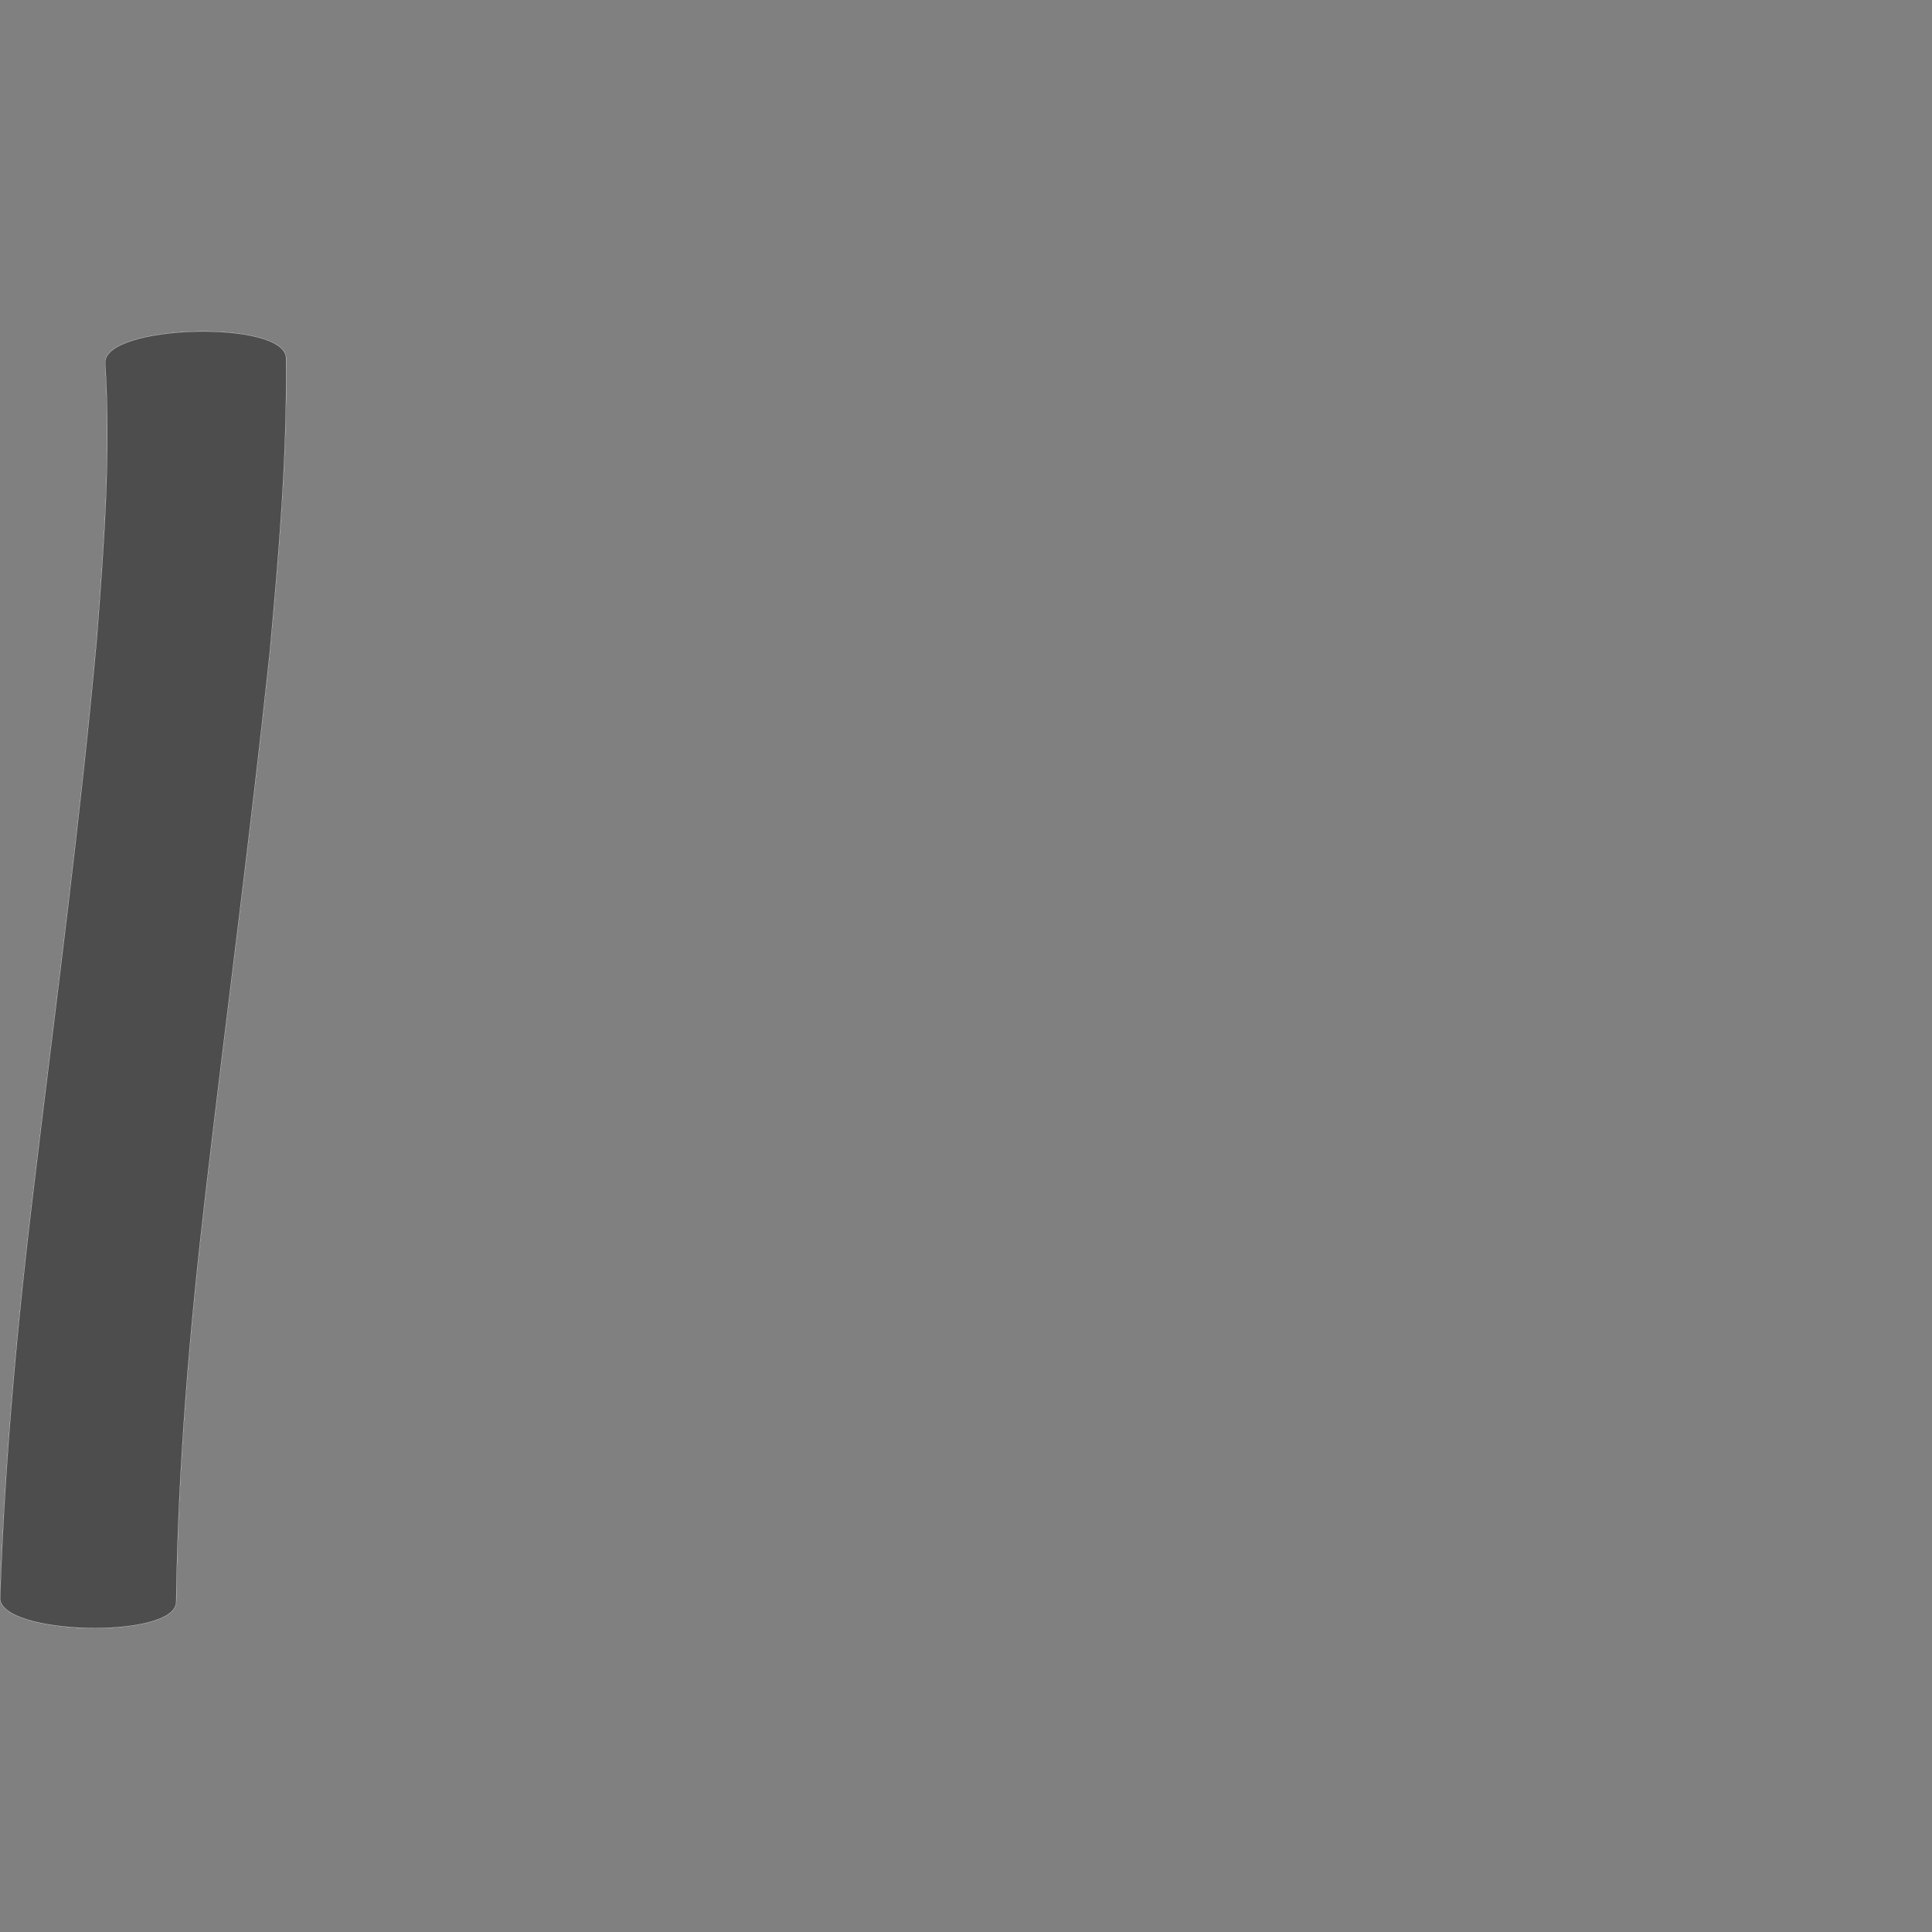 <?xml version="1.0" encoding="UTF-8" standalone="no"?>
<!-- Created with Inkscape (http://www.inkscape.org/) -->

<svg
   xmlns:dc="http://purl.org/dc/elements/1.1/"
   xmlns:cc="http://creativecommons.org/ns#"
   xmlns:rdf="http://www.w3.org/1999/02/22-rdf-syntax-ns#"
   xmlns:svg="http://www.w3.org/2000/svg"
   xmlns="http://www.w3.org/2000/svg"
   xmlns:sodipodi="http://sodipodi.sourceforge.net/DTD/sodipodi-0.dtd"
   xmlns:inkscape="http://www.inkscape.org/namespaces/inkscape"
   version="1.0"
   width="1000"
   height="1000"
   id="svg5496"
   sodipodi:version="0.32"
   inkscape:version="0.48.0 r9654"
   sodipodi:docname="H.svg"
   inkscape:output_extension="org.inkscape.output.svg.inkscape">
  <rect width="100%" height="100%" fill="#808080" stroke="none"/>
  <sodipodi:namedview
     inkscape:window-height="618"
     inkscape:window-width="691"
     inkscape:pageshadow="2"
     inkscape:pageopacity="0.0"
     borderopacity="1.0"
     bordercolor="#666666"
     pagecolor="#ffffff"
     id="base"
     showgrid="false"
     showguides="true"
     inkscape:guide-bbox="true"
     inkscape:zoom="0.16612489"
     inkscape:cx="672.29348"
     inkscape:cy="558.24038"
     inkscape:window-x="6"
     inkscape:window-y="128"
     inkscape:current-layer="svg5496"
     inkscape:window-maximized="0">
    <sodipodi:guide
       orientation="horizontal"
       position="200"
       id="guide5596" />
  </sodipodi:namedview>
  <defs
     id="defs5498" />
  <path
     style="fill:#4d4d4d;fill-opacity:1;stroke:#f9f9f9;stroke-width:0.1;stroke-miterlimit:4;stroke-dasharray:none"
     id="path4388"
     d="m 148.058,185.294 c 0.595,51.156 -3.798,102.138 -8.491,153.021 -9.912,93.258 -22.299,186.226 -33.169,279.374 -8.247,70.277 -14.236,140.794 -15.219,211.56 -0.467,19.328 -91.581,17.129 -91.115,-2.199 l 0,0 C 2.536,753.513 9.41,680.27 18.378,607.248 c 11.104,-92.097 23.332,-184.088 31.73,-276.485 3.626,-47.545 7.368,-95.309 4.335,-143.005 -0.523,-19.859 93.092,-22.322 93.615,-2.464 z"
     inkscape:connector-curvature="0" />
  <path
     style="fill:#4d4d4d;fill-opacity:1;stroke:#f9f9f9;stroke-width:0.1;stroke-miterlimit:4;stroke-dasharray:none"
     id="path4388-5"
     d="m 148.058,185.294 c 0.595,51.156 -3.798,102.138 -8.491,153.021 -9.912,93.258 -22.299,186.226 -33.169,279.374 -8.247,70.277 -14.236,140.794 -15.219,211.56 -0.467,19.328 -91.581,17.129 -91.115,-2.199 l 0,0 C 2.536,753.513 9.41,680.27 18.378,607.248 c 11.104,-92.097 23.332,-184.088 31.73,-276.485 3.626,-47.545 7.368,-95.309 4.335,-143.005 -0.523,-19.859 93.092,-22.322 93.615,-2.464 z"
     inkscape:connector-curvature="0" />
</svg>
